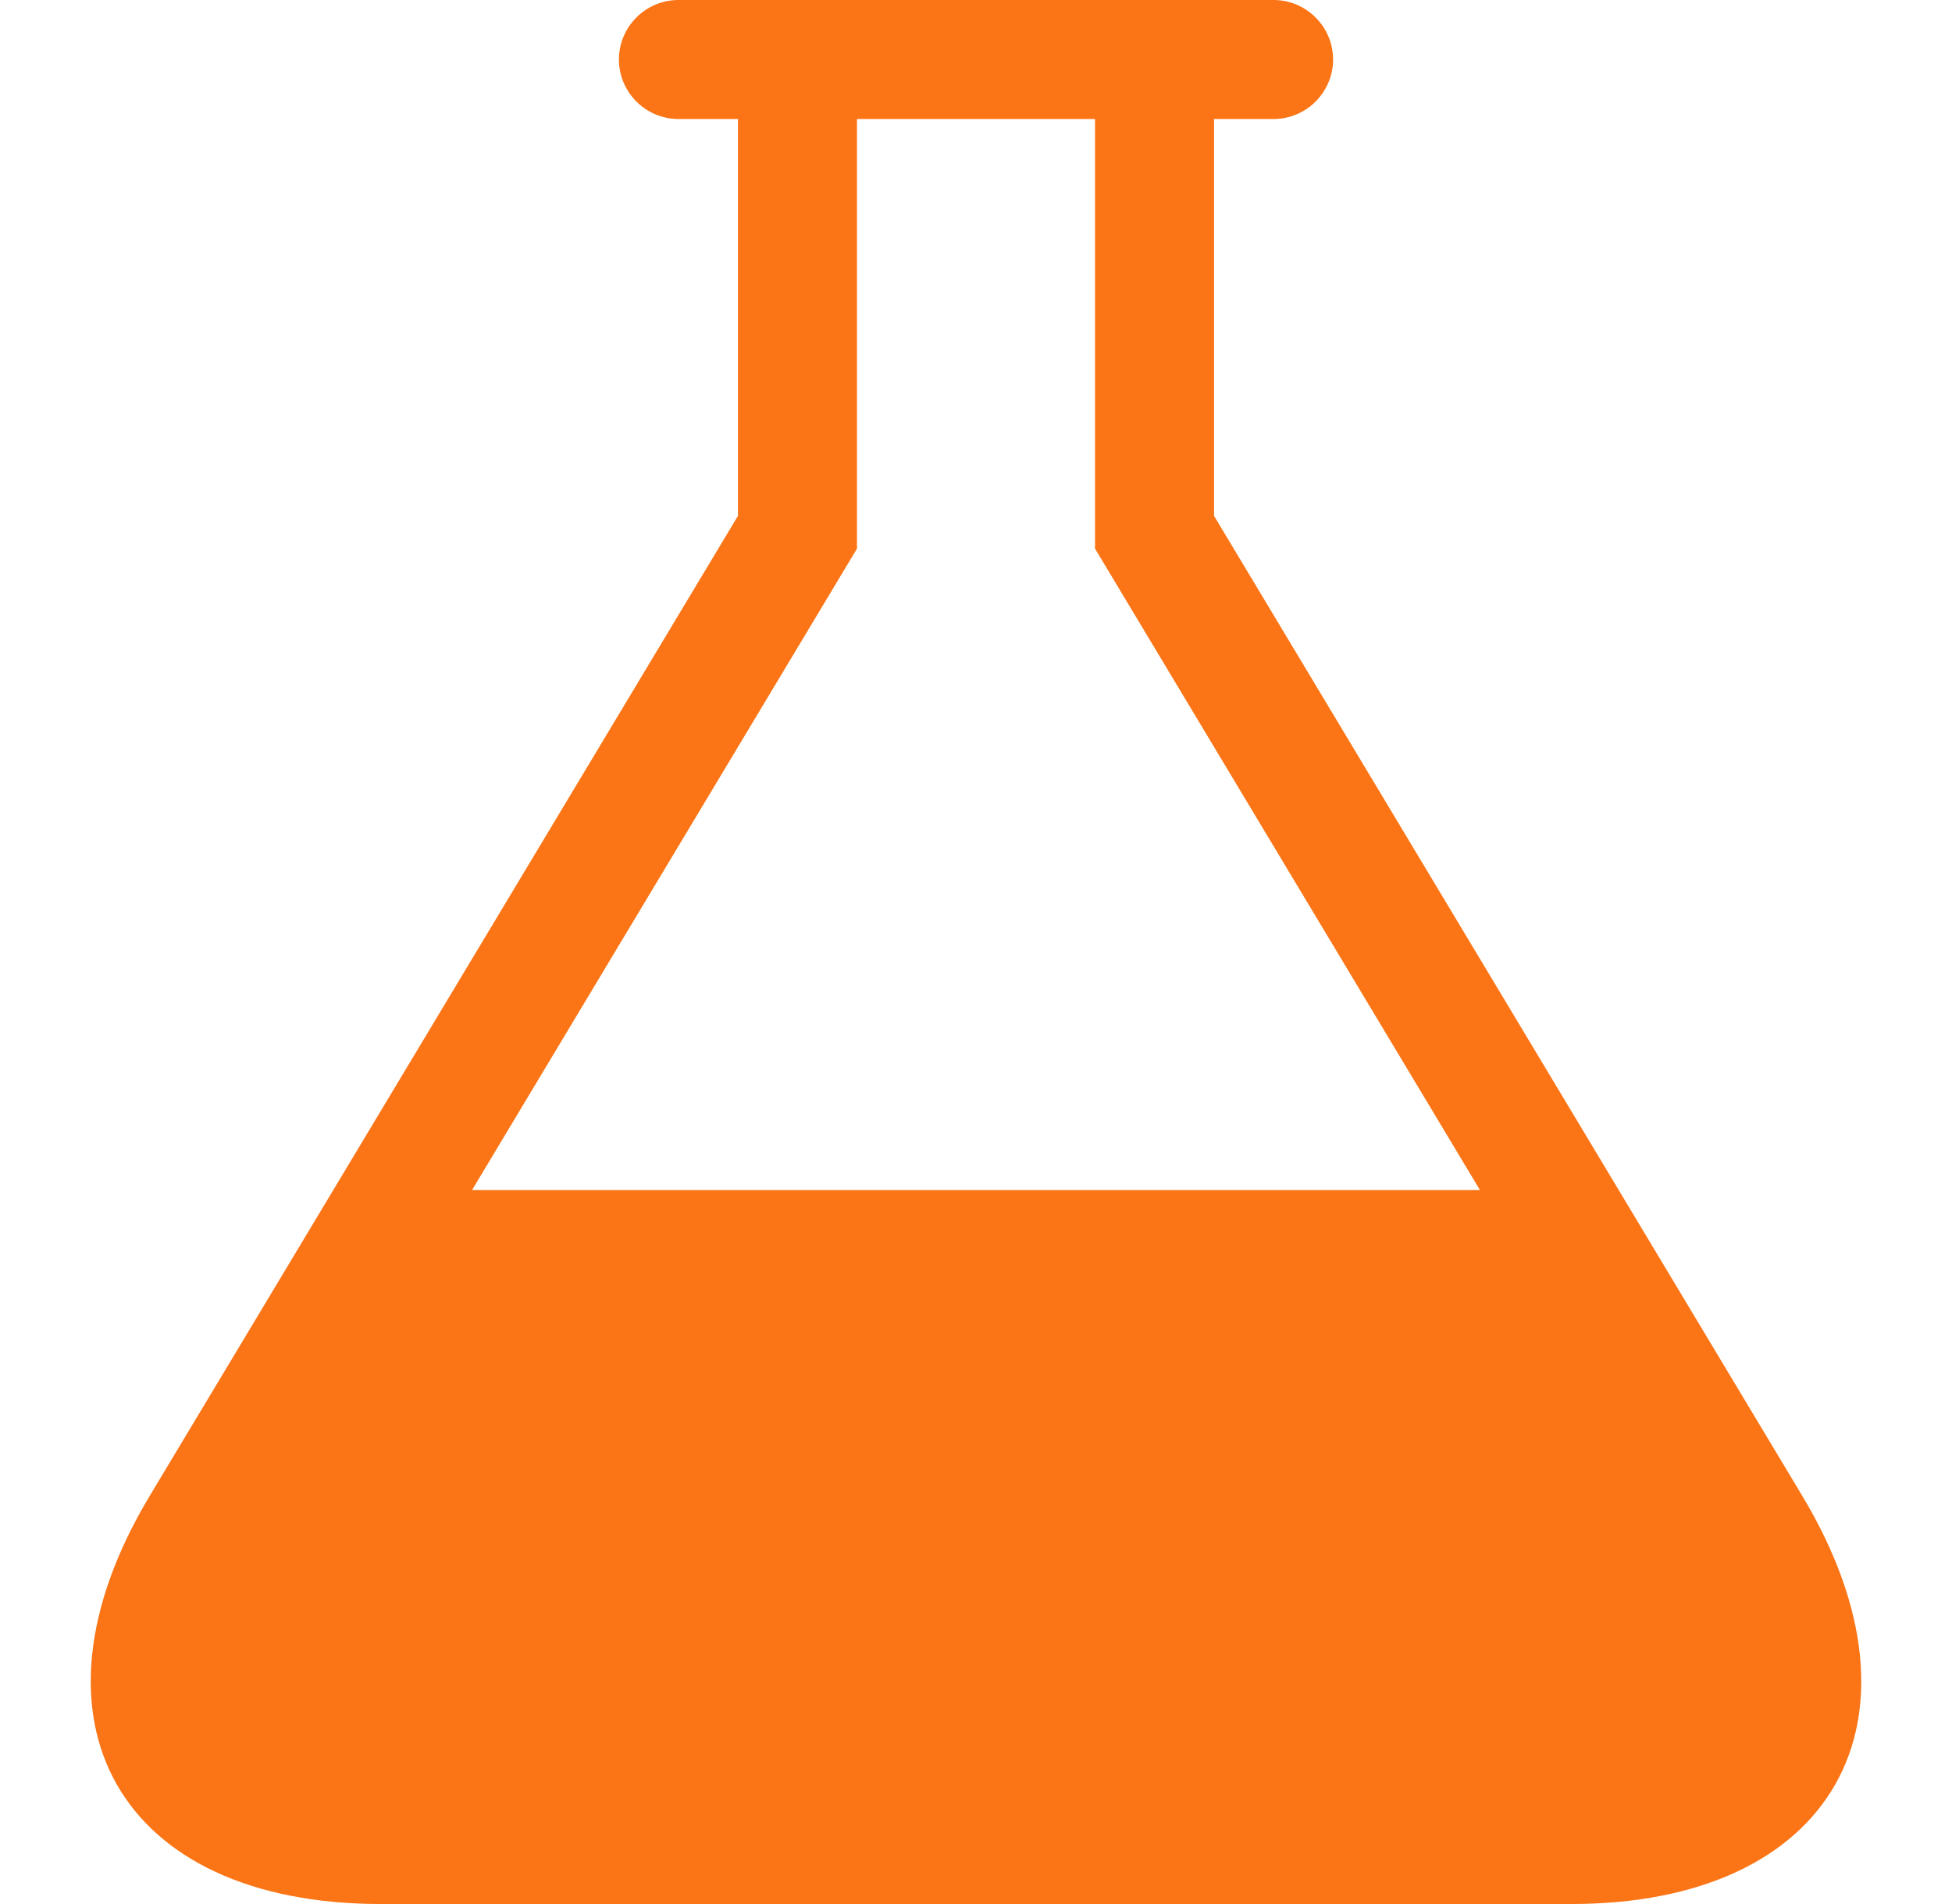 <svg width="41" height="40" viewBox="0 0 41 40" fill="none" xmlns="http://www.w3.org/2000/svg">
<path d="M37.855 31.425L25.5 10.838V2.5H26.75C27.438 2.5 28 1.938 28 1.25C28 0.562 27.438 0 26.75 0H14.25C13.562 0 13 0.562 13 1.25C13 1.938 13.562 2.5 14.25 2.5H15.5V10.838L3.145 31.425C0.315 36.14 2.5 40 8 40H33C38.5 40 40.685 36.142 37.855 31.425ZM9.915 25L18 11.525V2.5H23V11.525L31.085 25H9.915Z" fill="#FB7415"/>
</svg>
